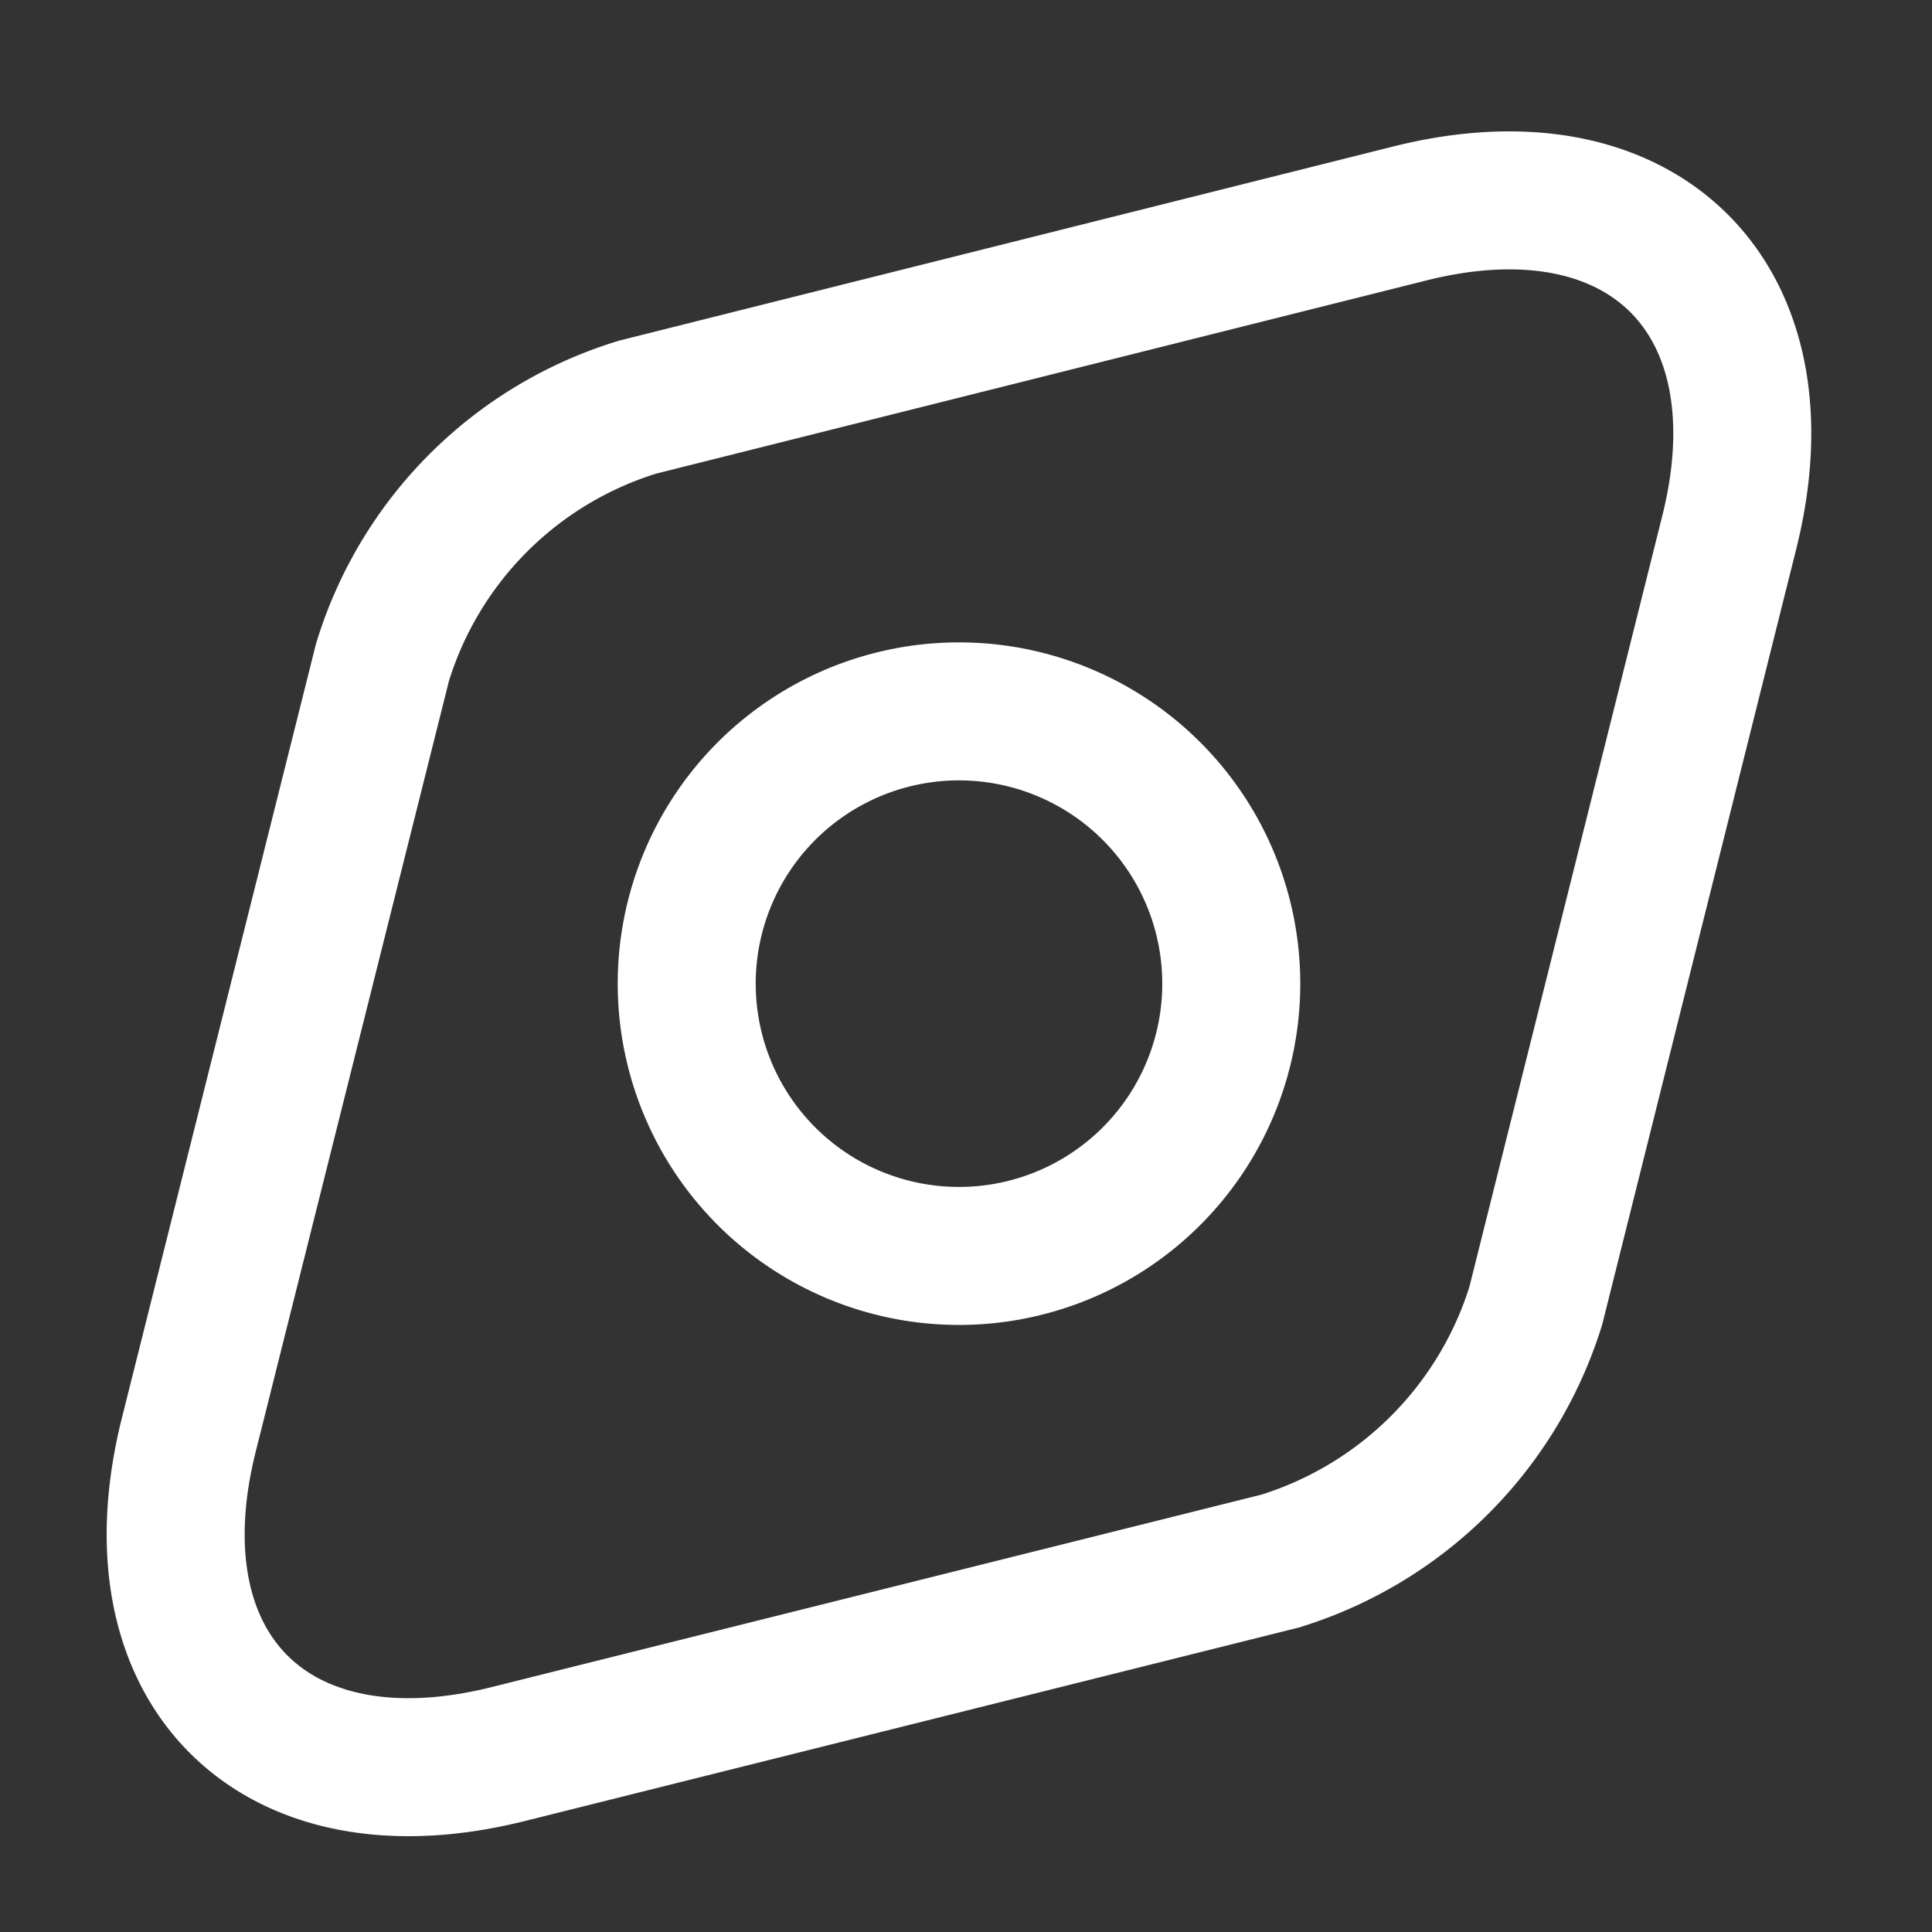 <svg xmlns="http://www.w3.org/2000/svg" width="28" height="28" viewBox="0 0 28 28">
  <rect x="0" y="0" width="28" height="28" fill="#333333" stroke="none"/>
  <g id="Discover_L-icon" data-name="Discover L-icon" transform="translate(-969.752 -190.324)">
    <rect id="Rectangle_3846" data-name="Rectangle 3846" width="28" height="28" transform="translate(969.752 190.324)" fill="none"/>
    <g id="Discover_L-icon-2" data-name="Discover L-icon" transform="translate(972.3 193.228)">
      <path id="Path_2445" data-name="Path 2445" d="M19.824,2.121,8.628,4.929a5.572,5.572,0,0,0-3.7,3.7l-2.808,11.2c-.846,3.383,1.229,5.469,4.623,4.623l11.2-2.8a5.618,5.618,0,0,0,3.7-3.7L24.447,6.744C25.293,3.362,23.207,1.276,19.824,2.121Z" transform="translate(-1.933 -1.933)" fill="none" stroke="#fff" stroke-linecap="round" stroke-linejoin="round" stroke-width="2"/>
      <path id="Path_2446" data-name="Path 2446" d="M12.446,16.393a3.946,3.946,0,1,0-2.791-1.156A3.946,3.946,0,0,0,12.446,16.393Z" transform="translate(-1.095 -1.095)" fill="none" stroke="#fff" stroke-linecap="round" stroke-linejoin="round" stroke-width="2"/>
    </g>
  </g>
</svg>
